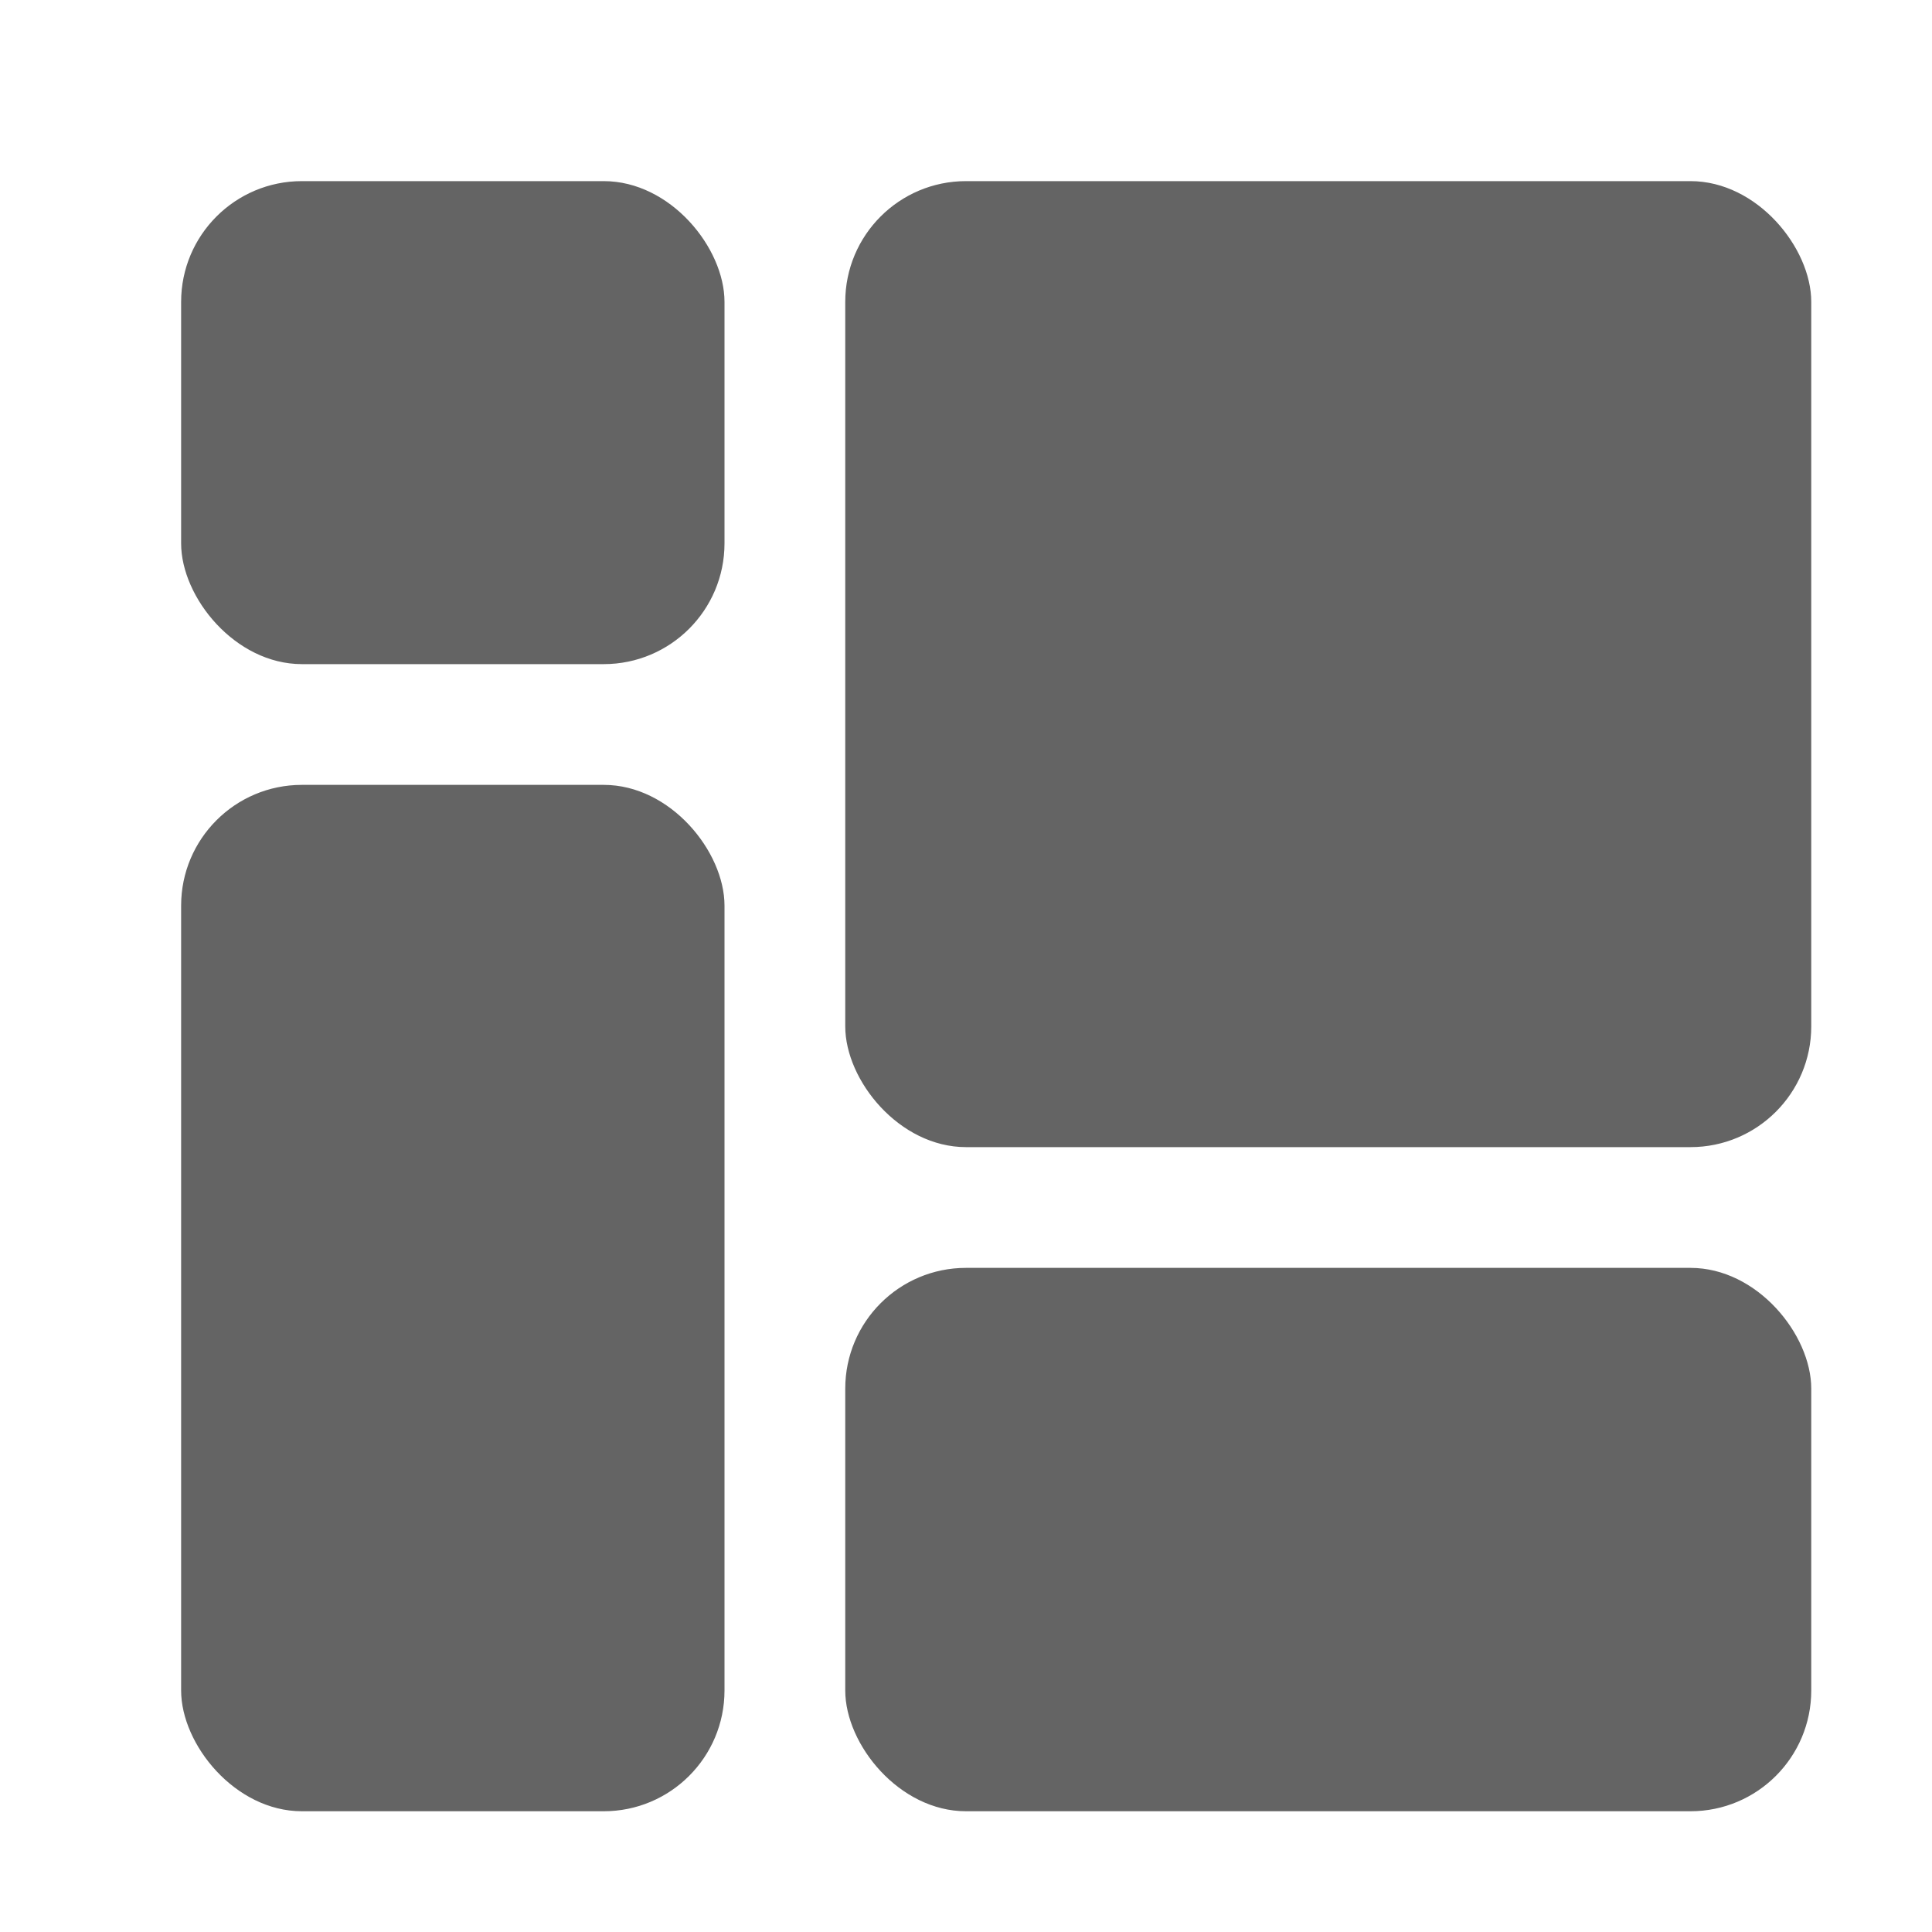 <svg width="16" height="16" viewBox="0 0 16 16" fill="none" xmlns="http://www.w3.org/2000/svg">
<rect x="1.5" y="1.5" width="4.5" height="4" rx="1" fill="#646464"/>
<rect x="7" y="1.5" width="8" height="8" rx="1" fill="#646464"/>
<rect x="1.5" y="6.5" width="4.5" height="8.5" rx="1" fill="#646464"/>
<rect x="7" y="10.5" width="8" height="4.5" rx="1" fill="#646464"/>
</svg>

